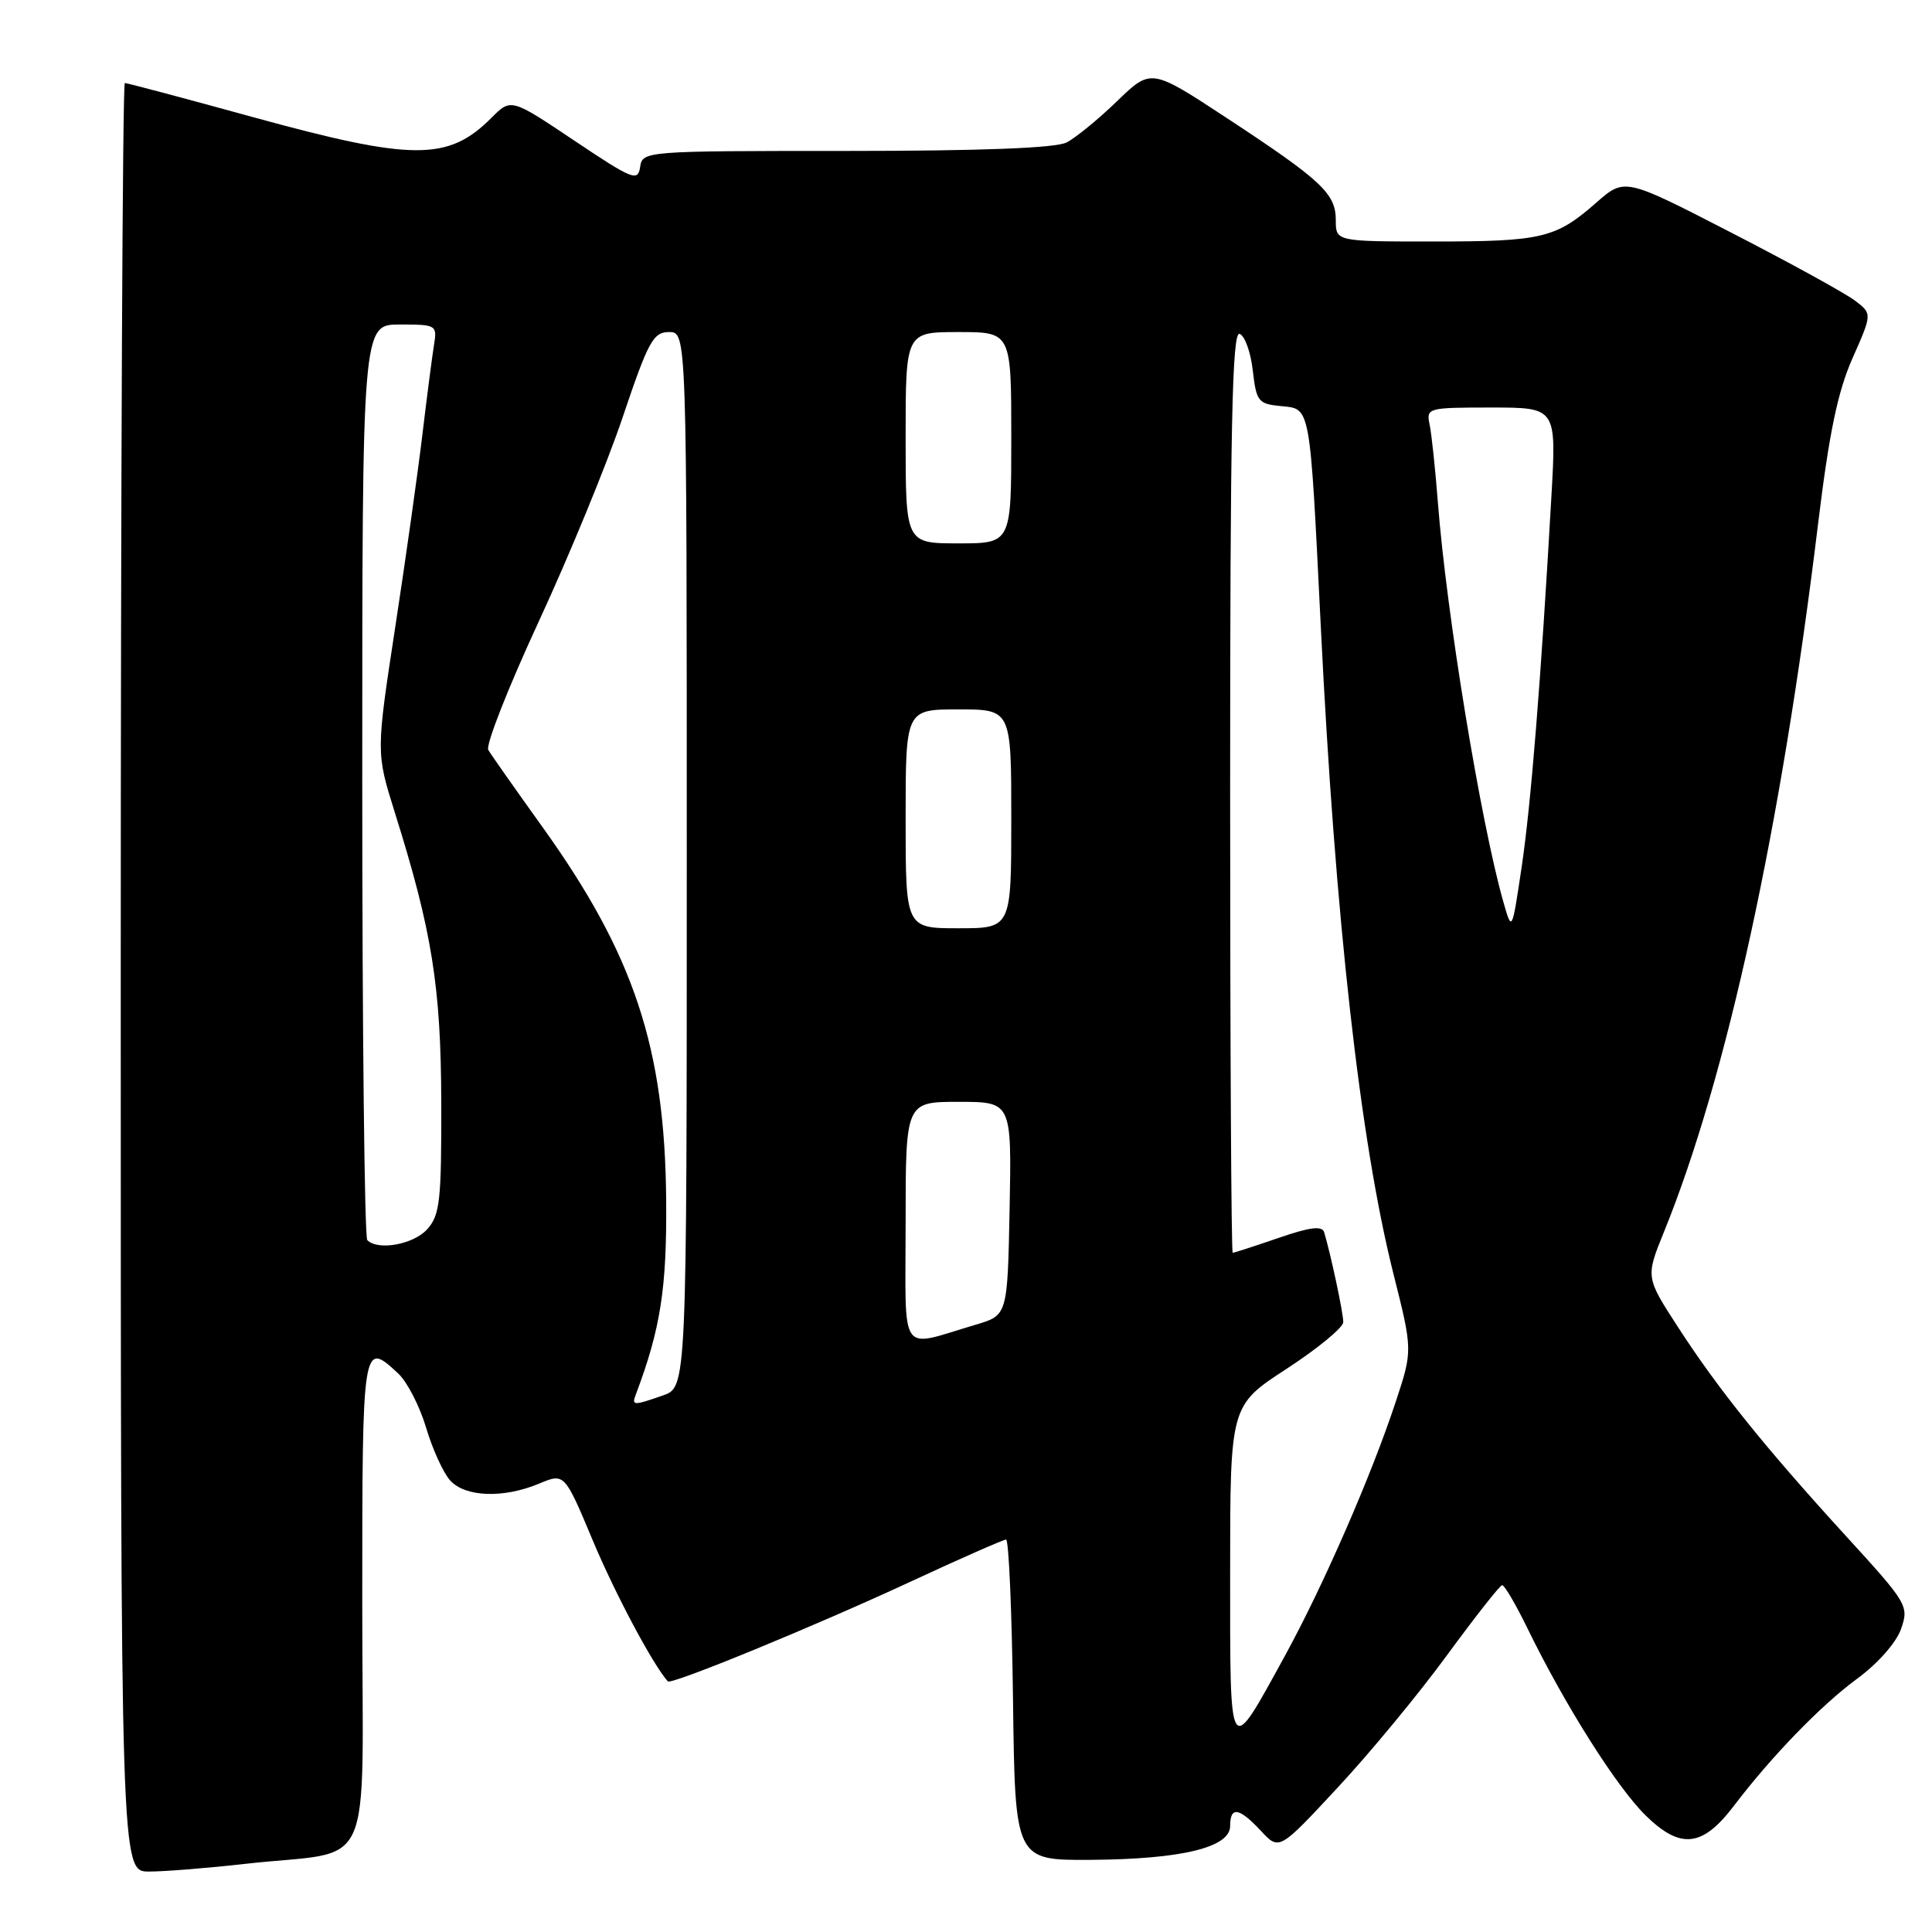 <?xml version="1.0" encoding="UTF-8" standalone="no"?>
<!DOCTYPE svg PUBLIC "-//W3C//DTD SVG 1.1//EN" "http://www.w3.org/Graphics/SVG/1.1/DTD/svg11.dtd" >
<svg xmlns="http://www.w3.org/2000/svg" xmlns:xlink="http://www.w3.org/1999/xlink" version="1.1" viewBox="0 0 256 256">
 <g >
 <path fill="currentColor"
d=" M 32.50 246.97 C 49.98 245.00 48.00 249.43 48.00 212.39 C 48.00 177.78 48.03 177.58 52.77 182.00 C 53.96 183.11 55.61 186.33 56.46 189.17 C 57.30 192.01 58.74 195.16 59.65 196.17 C 61.65 198.38 66.72 198.56 71.43 196.59 C 74.80 195.18 74.80 195.18 78.56 204.15 C 81.53 211.23 86.51 220.57 88.49 222.79 C 88.93 223.29 108.01 215.45 120.65 209.58 C 127.26 206.51 132.96 204.00 133.31 204.00 C 133.67 204.00 134.08 213.56 134.23 225.25 C 134.50 246.50 134.50 246.50 144.50 246.44 C 156.56 246.36 163.00 244.80 163.00 241.96 C 163.00 239.31 164.18 239.49 167.08 242.60 C 169.50 245.21 169.50 245.21 177.26 236.85 C 181.54 232.26 188.06 224.36 191.76 219.29 C 195.47 214.23 198.74 210.07 199.04 210.04 C 199.34 210.02 200.85 212.59 202.39 215.75 C 207.37 225.96 214.24 236.83 218.09 240.59 C 222.68 245.07 225.58 244.76 229.72 239.32 C 234.76 232.69 241.29 225.96 246.09 222.43 C 248.83 220.42 251.27 217.65 251.90 215.84 C 252.96 212.81 252.76 212.46 244.67 203.61 C 233.86 191.78 227.65 184.05 222.35 175.86 C 218.05 169.23 218.05 169.23 220.49 163.22 C 228.82 142.71 236.02 109.65 240.90 69.45 C 242.37 57.37 243.50 51.93 245.46 47.48 C 248.08 41.57 248.08 41.57 245.79 39.83 C 244.53 38.87 237.15 34.81 229.39 30.82 C 215.28 23.55 215.28 23.55 211.53 26.84 C 206.15 31.57 204.33 32.00 189.93 32.00 C 177.00 32.00 177.00 32.00 177.00 29.17 C 177.00 25.65 175.15 23.92 162.51 15.61 C 152.52 9.05 152.52 9.05 148.01 13.41 C 145.53 15.81 142.52 18.27 141.32 18.88 C 139.87 19.62 130.03 20.00 112.14 20.00 C 85.35 20.00 85.14 20.02 84.82 22.13 C 84.53 24.09 83.83 23.81 76.11 18.64 C 67.71 13.01 67.71 13.01 65.11 15.62 C 59.38 21.36 54.70 21.34 33.45 15.50 C 24.44 13.02 16.84 11.00 16.54 11.00 C 16.24 11.00 16.00 64.32 16.00 129.50 C 16.00 248.00 16.00 248.00 19.75 247.99 C 21.81 247.99 27.55 247.53 32.50 246.97 Z  M 163.00 208.34 C 163.00 186.24 163.00 186.24 170.49 181.37 C 174.60 178.69 177.98 175.91 177.99 175.19 C 178.00 174.01 176.35 166.26 175.46 163.29 C 175.19 162.39 173.59 162.59 169.39 164.04 C 166.25 165.12 163.53 166.00 163.34 166.00 C 163.15 166.00 163.00 138.51 163.00 104.92 C 163.00 56.50 163.26 43.92 164.25 44.24 C 164.94 44.47 165.72 46.65 166.00 49.08 C 166.47 53.20 166.72 53.52 169.72 53.81 C 173.69 54.20 173.54 53.32 175.01 83.00 C 176.92 121.76 180.22 151.18 184.62 168.72 C 187.19 178.93 187.19 178.93 184.95 185.72 C 181.72 195.52 175.35 210.11 170.25 219.42 C 162.76 233.06 163.00 233.43 163.00 208.34 Z  M 84.26 184.75 C 87.53 176.08 88.37 170.68 88.27 159.00 C 88.11 138.83 84.00 126.46 71.82 109.50 C 68.27 104.55 65.06 99.99 64.70 99.37 C 64.33 98.75 67.34 91.10 71.38 82.37 C 75.42 73.64 80.44 61.44 82.52 55.25 C 85.91 45.19 86.56 44.00 88.66 44.00 C 91.00 44.00 91.00 44.00 91.00 113.90 C 91.00 183.80 91.00 183.80 87.85 184.90 C 83.89 186.28 83.68 186.27 84.26 184.75 Z  M 120.00 162.02 C 120.00 146.00 120.00 146.00 127.03 146.00 C 134.05 146.00 134.05 146.00 133.78 160.14 C 133.50 174.28 133.50 174.28 129.32 175.52 C 118.95 178.57 120.00 180.10 120.00 162.02 Z  M 48.67 164.33 C 48.30 163.97 48.00 136.52 48.00 103.33 C 48.00 43.00 48.00 43.00 52.97 43.00 C 57.84 43.00 57.94 43.06 57.50 45.75 C 57.26 47.26 56.57 52.55 55.98 57.50 C 55.39 62.45 53.77 73.97 52.37 83.11 C 49.83 99.72 49.83 99.72 52.30 107.61 C 57.26 123.39 58.43 130.72 58.47 146.14 C 58.50 159.16 58.29 161.01 56.60 162.89 C 54.78 164.90 50.09 165.75 48.67 164.33 Z  M 120.00 108.50 C 120.00 94.00 120.00 94.00 127.00 94.00 C 134.00 94.00 134.00 94.00 134.00 108.50 C 134.00 123.00 134.00 123.00 127.00 123.00 C 120.00 123.00 120.00 123.00 120.00 108.50 Z  M 199.20 119.50 C 196.19 108.89 191.65 81.22 190.52 66.50 C 190.18 62.10 189.69 57.49 189.43 56.25 C 188.97 54.05 189.17 54.00 197.60 54.00 C 206.24 54.00 206.24 54.00 205.57 65.75 C 204.19 90.09 202.85 106.77 201.61 115.00 C 200.34 123.50 200.34 123.50 199.20 119.50 Z  M 120.00 58.00 C 120.00 44.00 120.00 44.00 127.00 44.00 C 134.00 44.00 134.00 44.00 134.00 58.00 C 134.00 72.00 134.00 72.00 127.00 72.00 C 120.00 72.00 120.00 72.00 120.00 58.00 Z "/>
</g>
</svg>